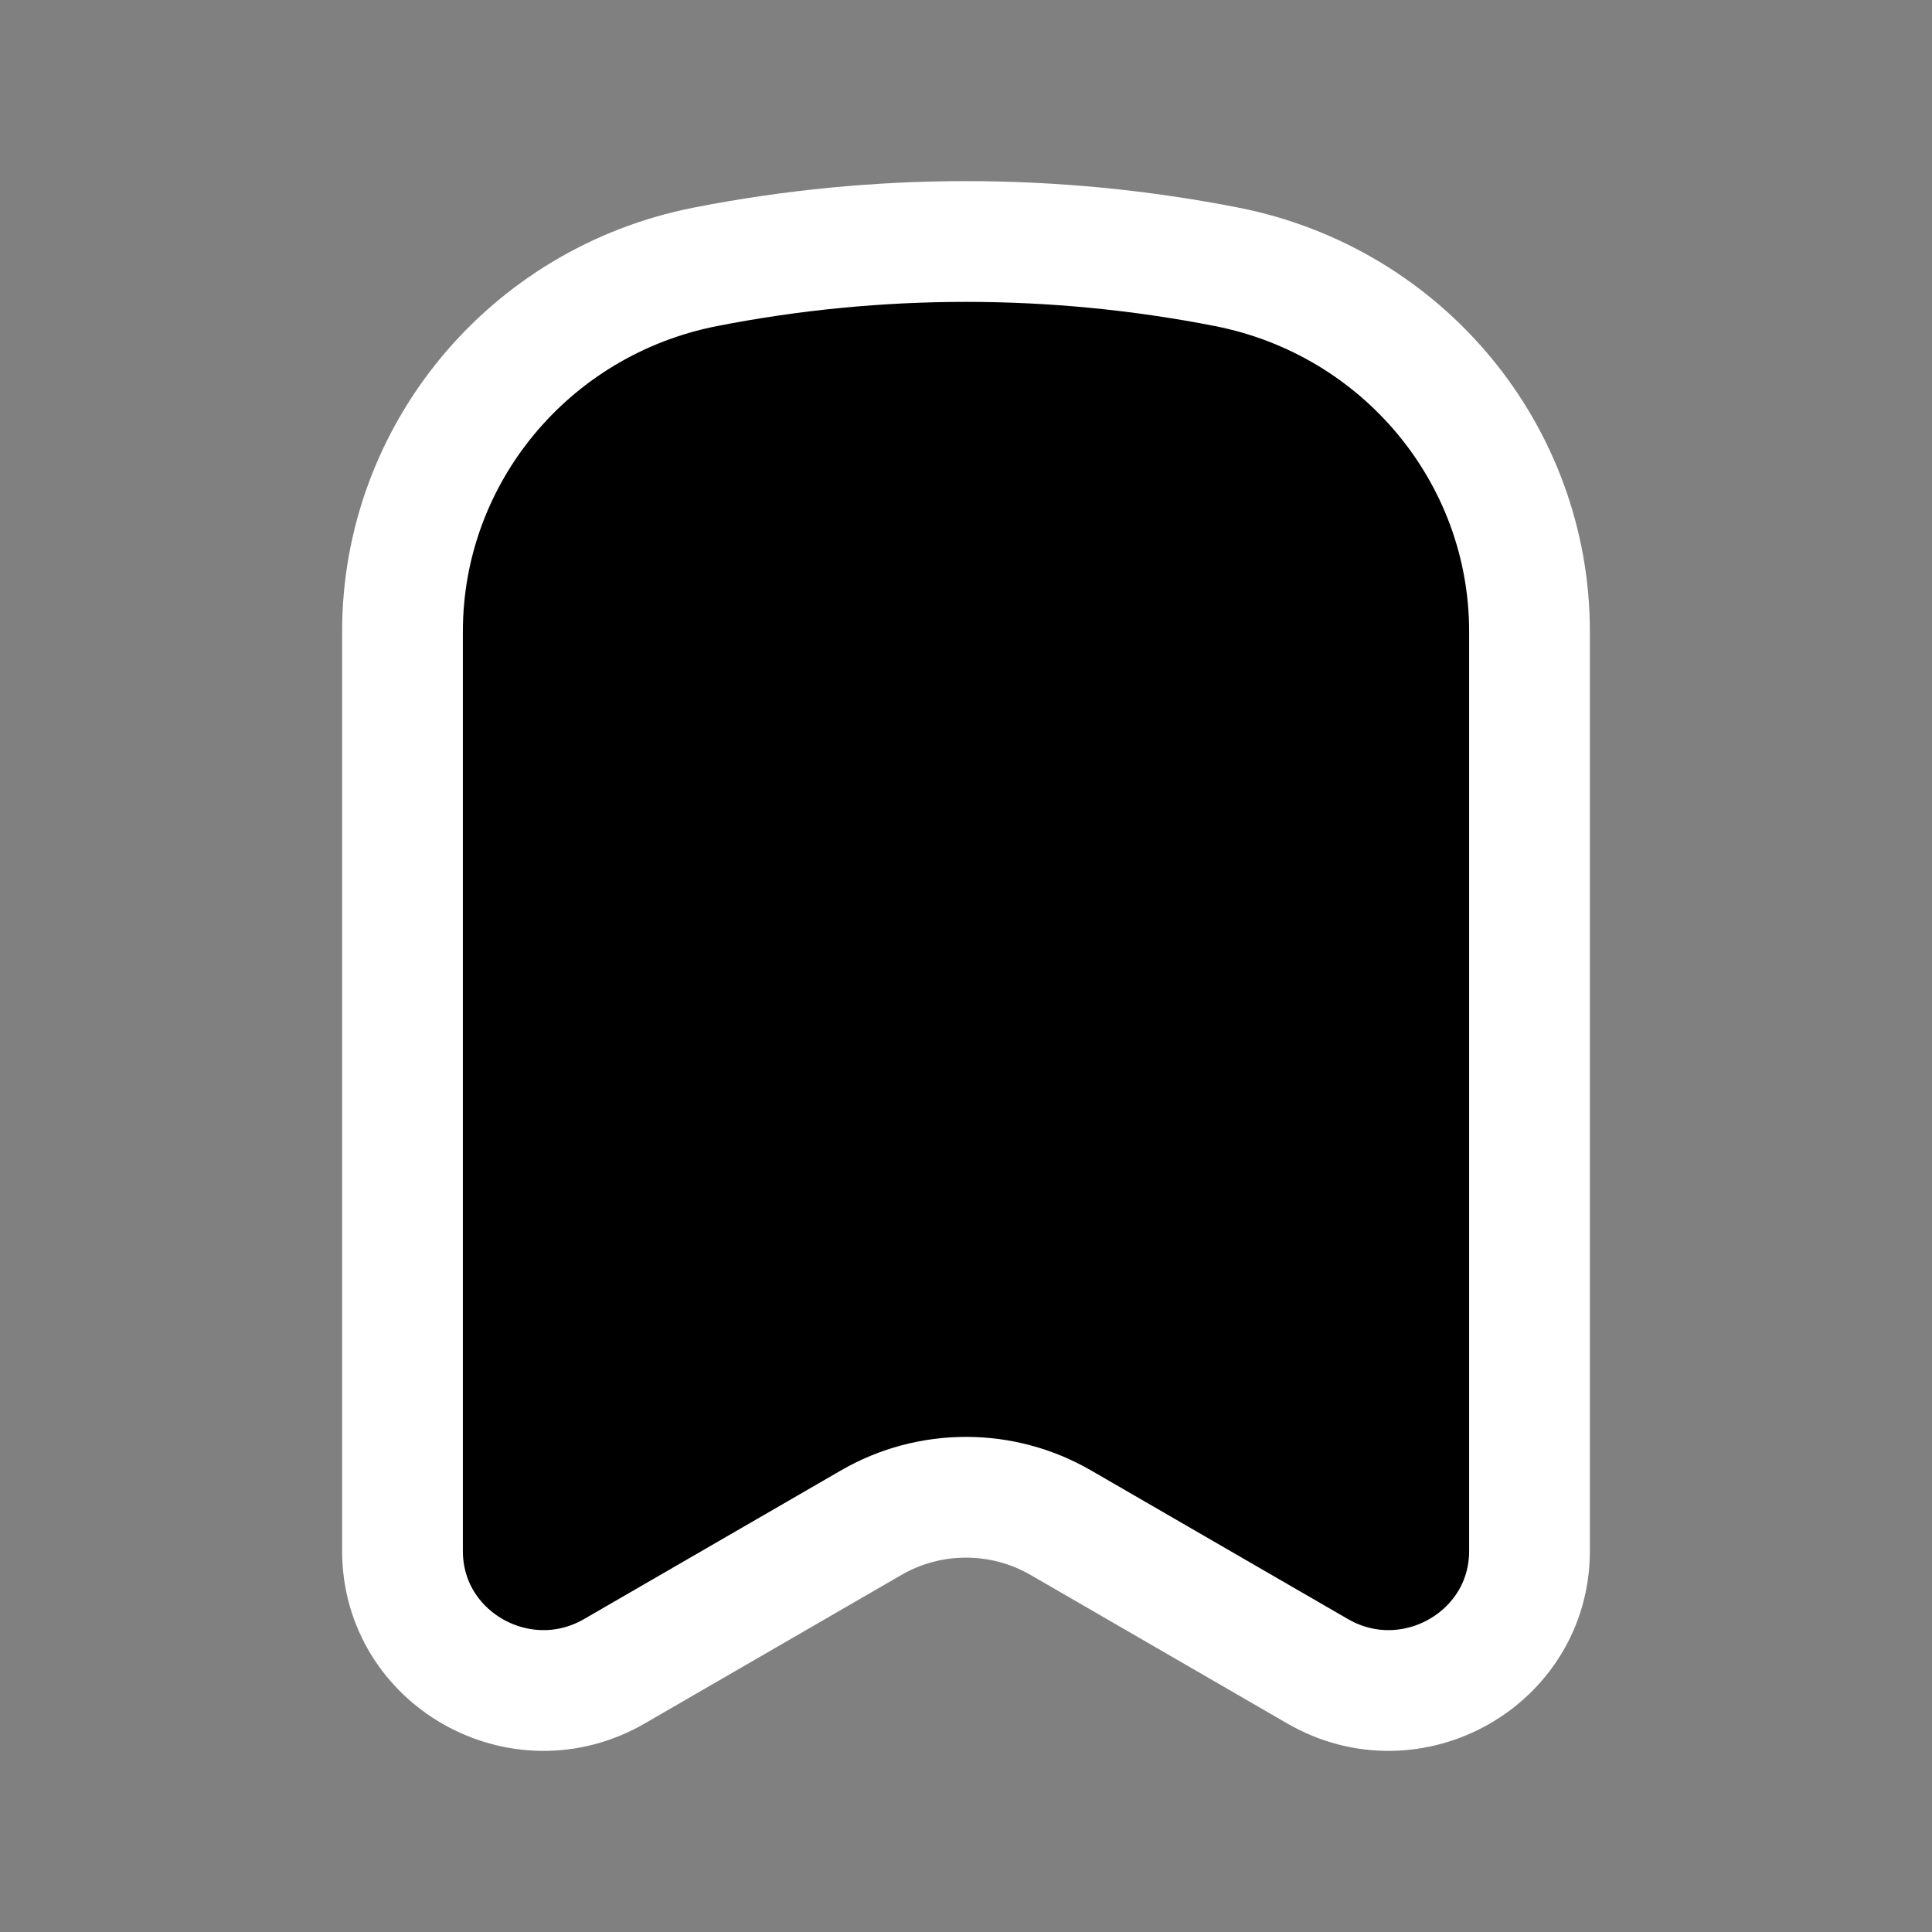 <svg  viewBox="0 0 24 24" fill="currentColor" xmlns="http://www.w3.org/2000/svg">
<rect x="0" y="0" width="24" height="24" fill="#808080" stroke="none"/>
<path d="M19 19.267V7.845C19 5.641 17.425 3.745 15.239 3.315C13.101 2.895 10.899 2.895 8.761 3.315C6.575 3.745 5 5.641 5 7.845V19.267C5 20.604 6.468 21.436 7.634 20.76L10.821 18.916C11.549 18.494 12.451 18.494 13.179 18.916L16.366 20.76C17.532 21.436 19 20.604 19 19.267Z" stroke="white" stroke-width="1.5" stroke-linecap="round" stroke-linejoin="round"/>
</svg>

